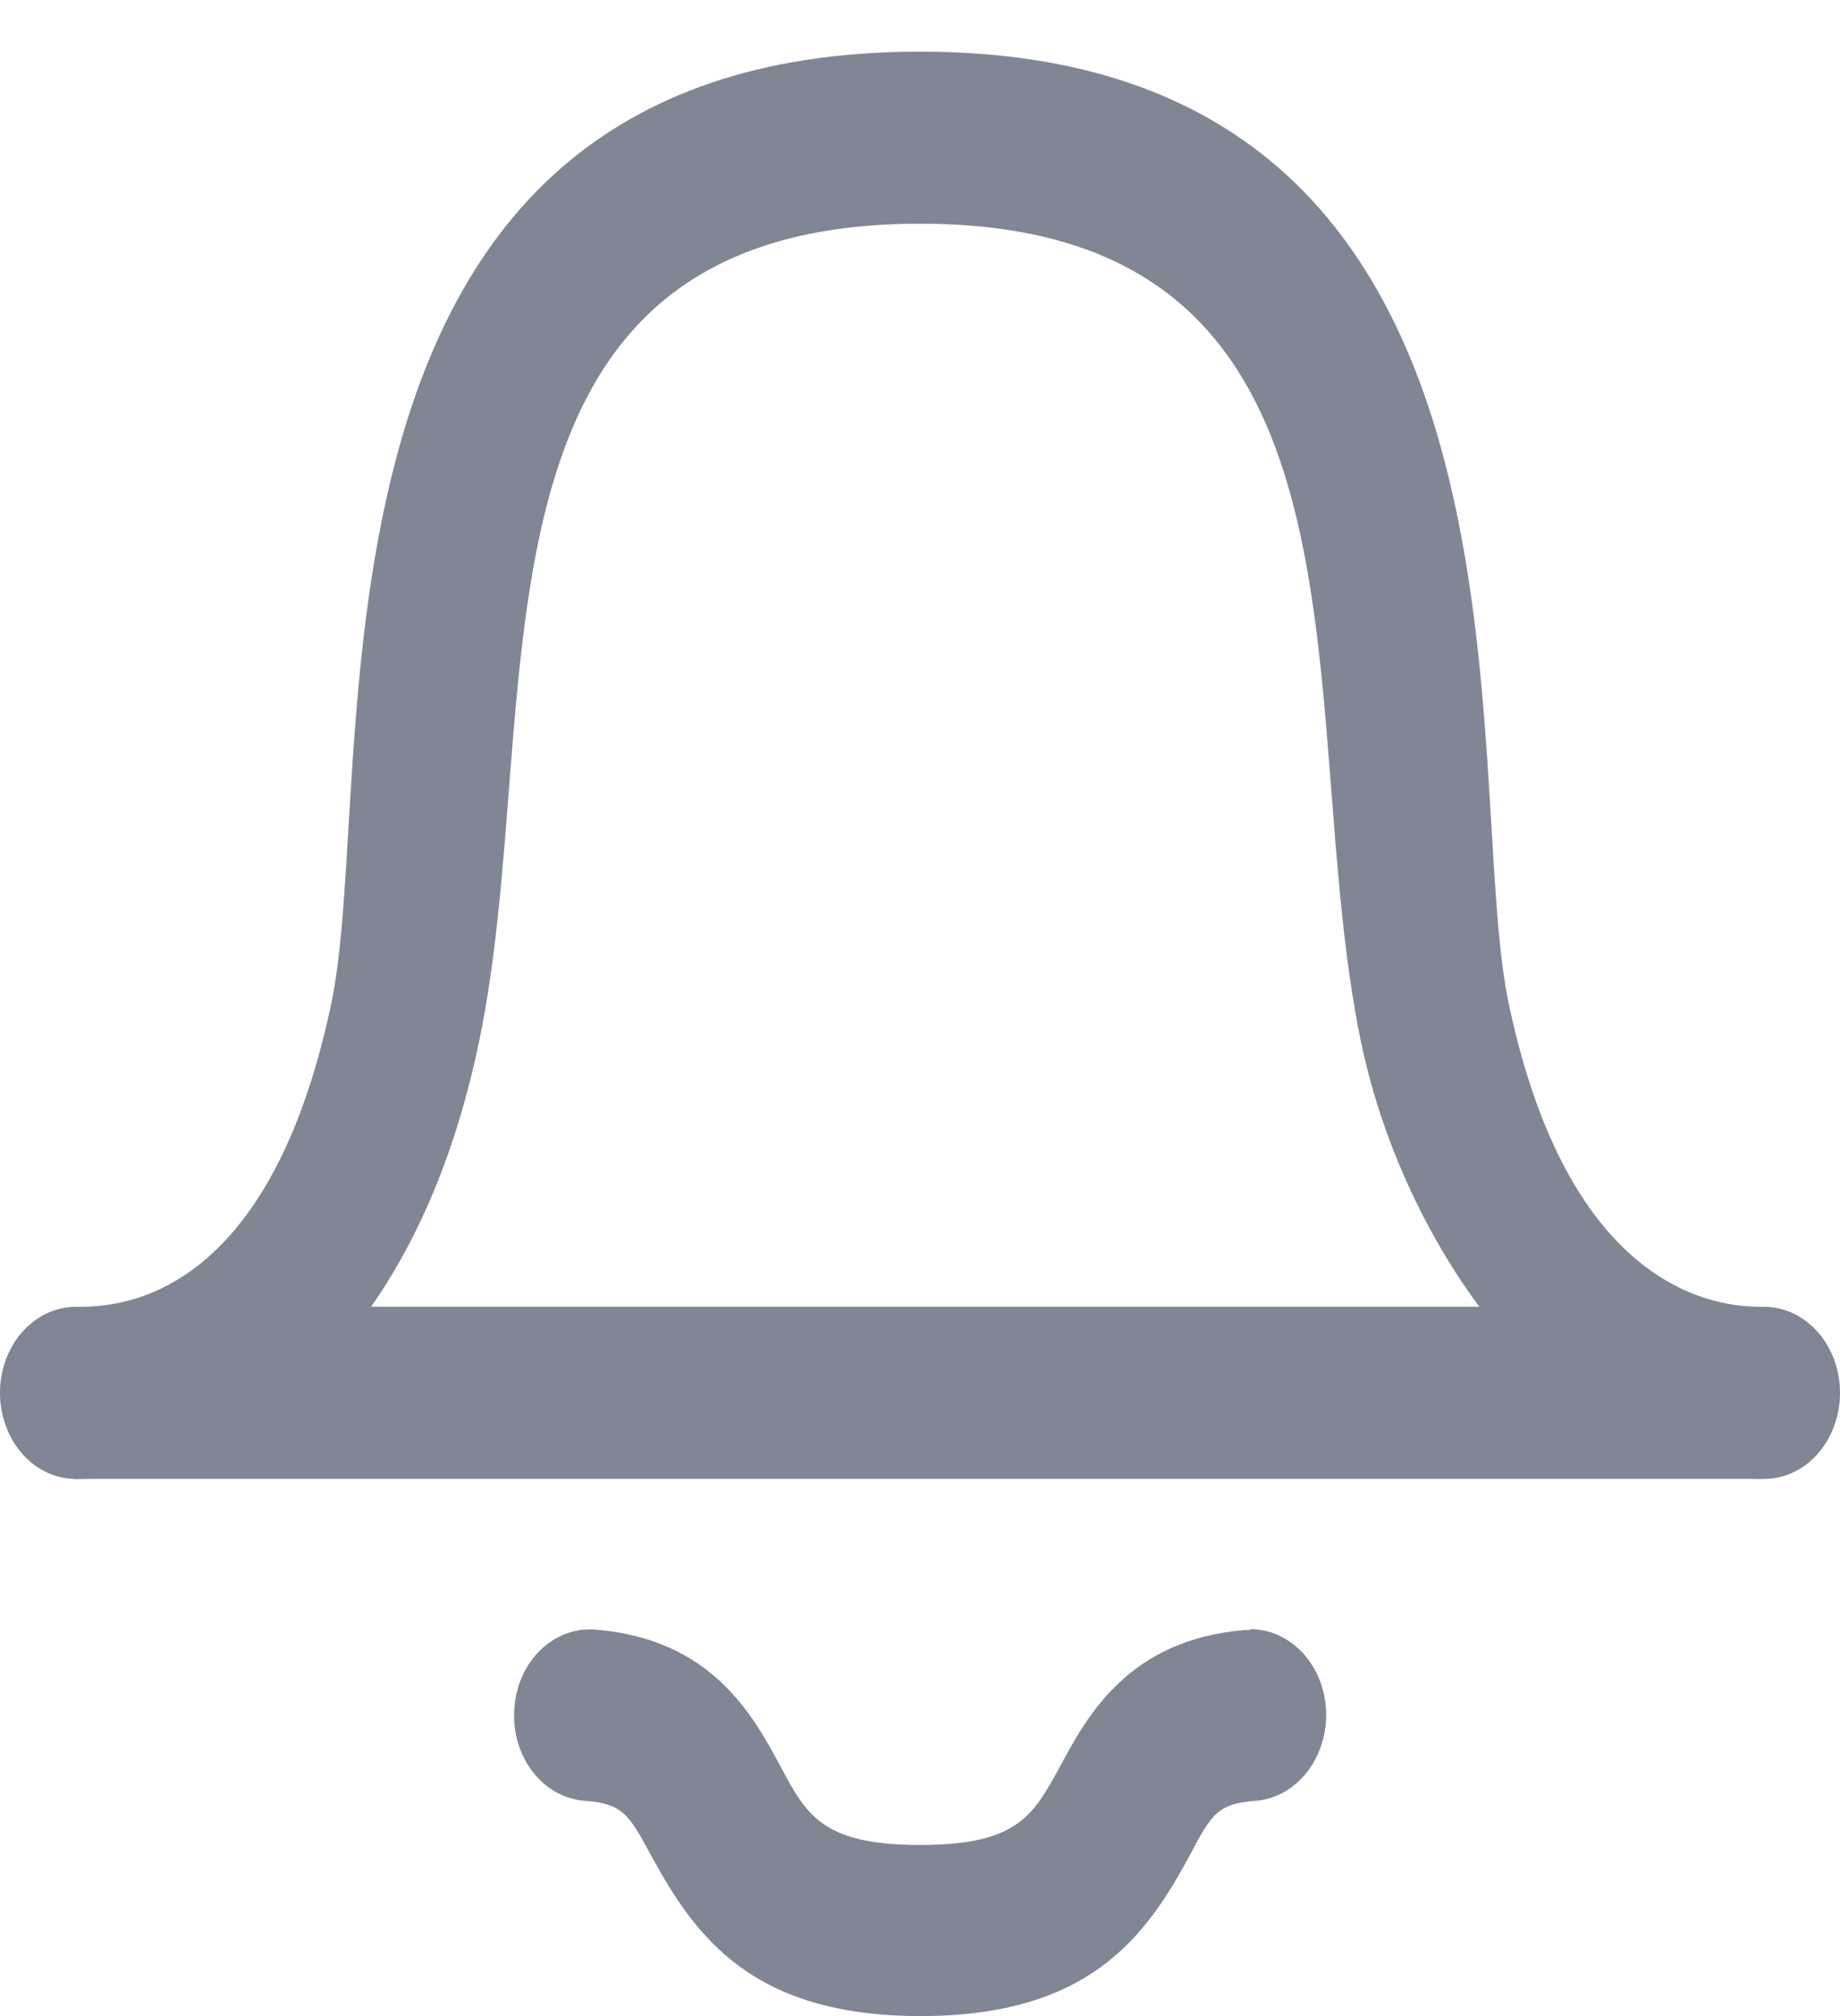 <svg width="21" height="23" viewBox="0 0 21 23" fill="none" xmlns="http://www.w3.org/2000/svg">
<g clip-path="url(#clip0_1_375)">
<path d="M10.5 0.589C17.886 0.589 16.66 8.776 17.217 11.439C17.944 14.909 19.769 14.909 20.135 14.909C20.613 14.909 21 15.349 21 15.89C21 16.432 20.613 16.872 20.135 16.872C17.933 16.872 16.05 14.357 15.535 11.895C14.734 8.059 15.965 2.552 10.5 2.552C5.035 2.552 6.271 8.059 5.465 11.895C4.727 15.429 2.637 16.872 0.865 16.872C0.387 16.872 0 16.432 0 15.89C0 15.349 0.387 14.909 0.865 14.909C1.289 14.909 3.056 14.909 3.783 11.439C4.34 8.776 3.114 0.589 10.5 0.589Z" fill="#818694"/>
<path d="M14.269 18.586C14.72 18.586 15.102 18.979 15.134 19.498C15.165 20.04 14.805 20.507 14.332 20.544C13.892 20.576 13.823 20.703 13.574 21.175C13.075 22.098 12.428 23 10.507 23C8.586 23 7.939 22.098 7.435 21.175C7.18 20.703 7.111 20.576 6.671 20.544C6.193 20.507 5.833 20.04 5.87 19.498C5.902 18.957 6.316 18.554 6.793 18.591C8.125 18.697 8.597 19.573 8.91 20.156C9.207 20.713 9.393 21.048 10.502 21.048C11.611 21.048 11.791 20.713 12.093 20.162C12.406 19.578 12.879 18.703 14.21 18.596C14.232 18.596 14.253 18.596 14.269 18.596V18.586Z" fill="#818694"/>
<path d="M1.322 14.908H19.526C20.094 14.908 20.582 15.349 20.582 15.89C20.582 16.431 20.465 16.749 20.131 16.871H0.866C0.685 16.871 0.664 16.431 0.664 15.89C0.664 15.349 0.754 14.908 1.322 14.908Z" fill="#818694"/>
</g>
<defs>
<clipPath id="clip0_1_375">
<rect width="21" height="22.411" fill="white" transform="translate(0 0.589)"/>
</clipPath>
</defs>
</svg>
